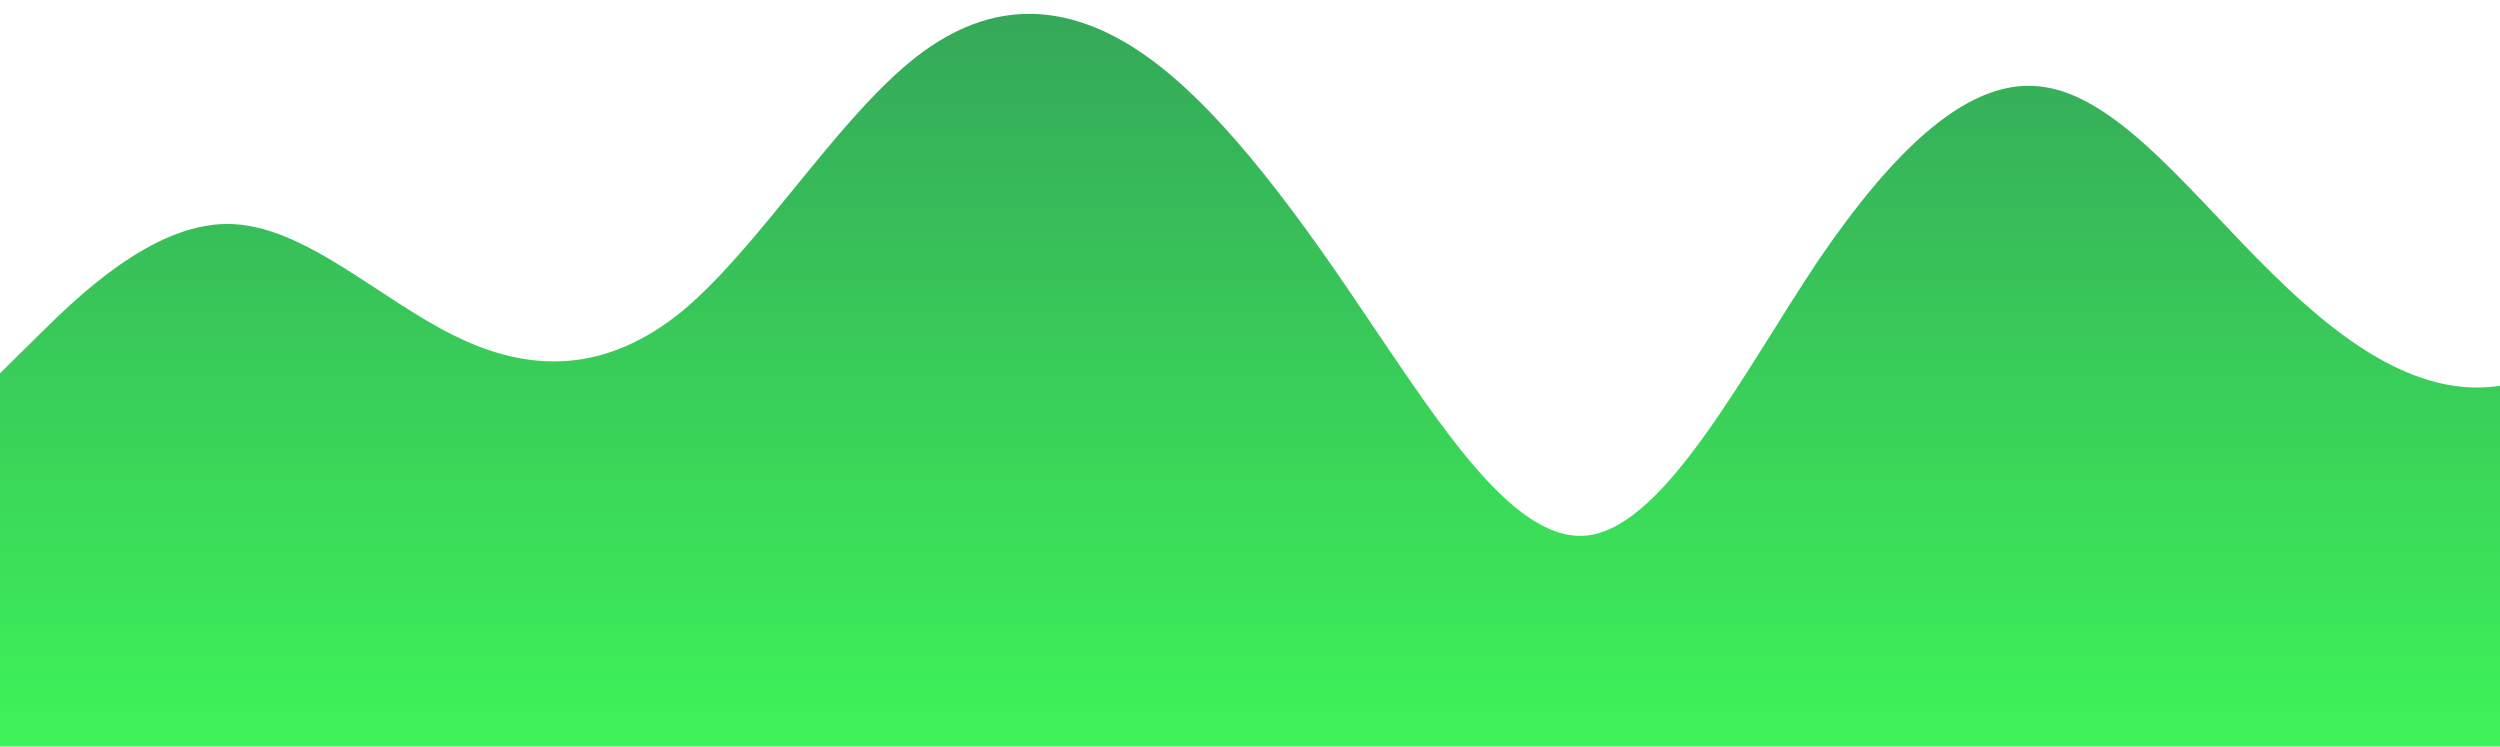 <svg id="wave" style="transform:rotate(0deg); transition: 0.3s" viewBox="0 0 1440 430" version="1.1" xmlns="http://www.w3.org/2000/svg"><defs><linearGradient id="sw-gradient-0" x1="0" x2="0" y1="1" y2="0"><stop stop-color="rgba(62, 243, 89.084, 1)" offset="0%"></stop><stop stop-color="rgba(52.343, 166.575, 88.786, 1)" offset="100%"></stop></linearGradient></defs><path style="transform:translate(0, 0px); opacity:1" fill="url(#sw-gradient-0)" d="M0,215L21.8,193.5C43.6,172,87,129,131,129C174.5,129,218,172,262,193.5C305.5,215,349,215,393,179.2C436.4,143,480,72,524,35.8C567.3,0,611,0,655,28.7C698.2,57,742,115,785,179.2C829.1,244,873,315,916,308.2C960,301,1004,215,1047,150.5C1090.9,86,1135,43,1178,50.2C1221.8,57,1265,115,1309,157.7C1352.7,201,1396,229,1440,222.2C1483.6,215,1527,172,1571,150.5C1614.5,129,1658,129,1702,121.8C1745.5,115,1789,100,1833,86C1876.4,72,1920,57,1964,78.8C2007.3,100,2051,158,2095,200.7C2138.2,244,2182,272,2225,301C2269.1,330,2313,358,2356,365.5C2400,373,2444,358,2487,293.8C2530.9,229,2575,115,2618,107.5C2661.8,100,2705,201,2749,207.8C2792.7,215,2836,129,2880,86C2923.6,43,2967,43,3011,86C3054.5,129,3098,215,3120,258L3141.8,301L3141.8,430L3120,430C3098.2,430,3055,430,3011,430C2967.3,430,2924,430,2880,430C2836.4,430,2793,430,2749,430C2705.5,430,2662,430,2618,430C2574.5,430,2531,430,2487,430C2443.6,430,2400,430,2356,430C2312.7,430,2269,430,2225,430C2181.8,430,2138,430,2095,430C2050.9,430,2007,430,1964,430C1920,430,1876,430,1833,430C1789.1,430,1745,430,1702,430C1658.2,430,1615,430,1571,430C1527.3,430,1484,430,1440,430C1396.4,430,1353,430,1309,430C1265.5,430,1222,430,1178,430C1134.5,430,1091,430,1047,430C1003.6,430,960,430,916,430C872.7,430,829,430,785,430C741.8,430,698,430,655,430C610.9,430,567,430,524,430C480,430,436,430,393,430C349.1,430,305,430,262,430C218.2,430,175,430,131,430C87.3,430,44,430,22,430L0,430Z"></path></svg>